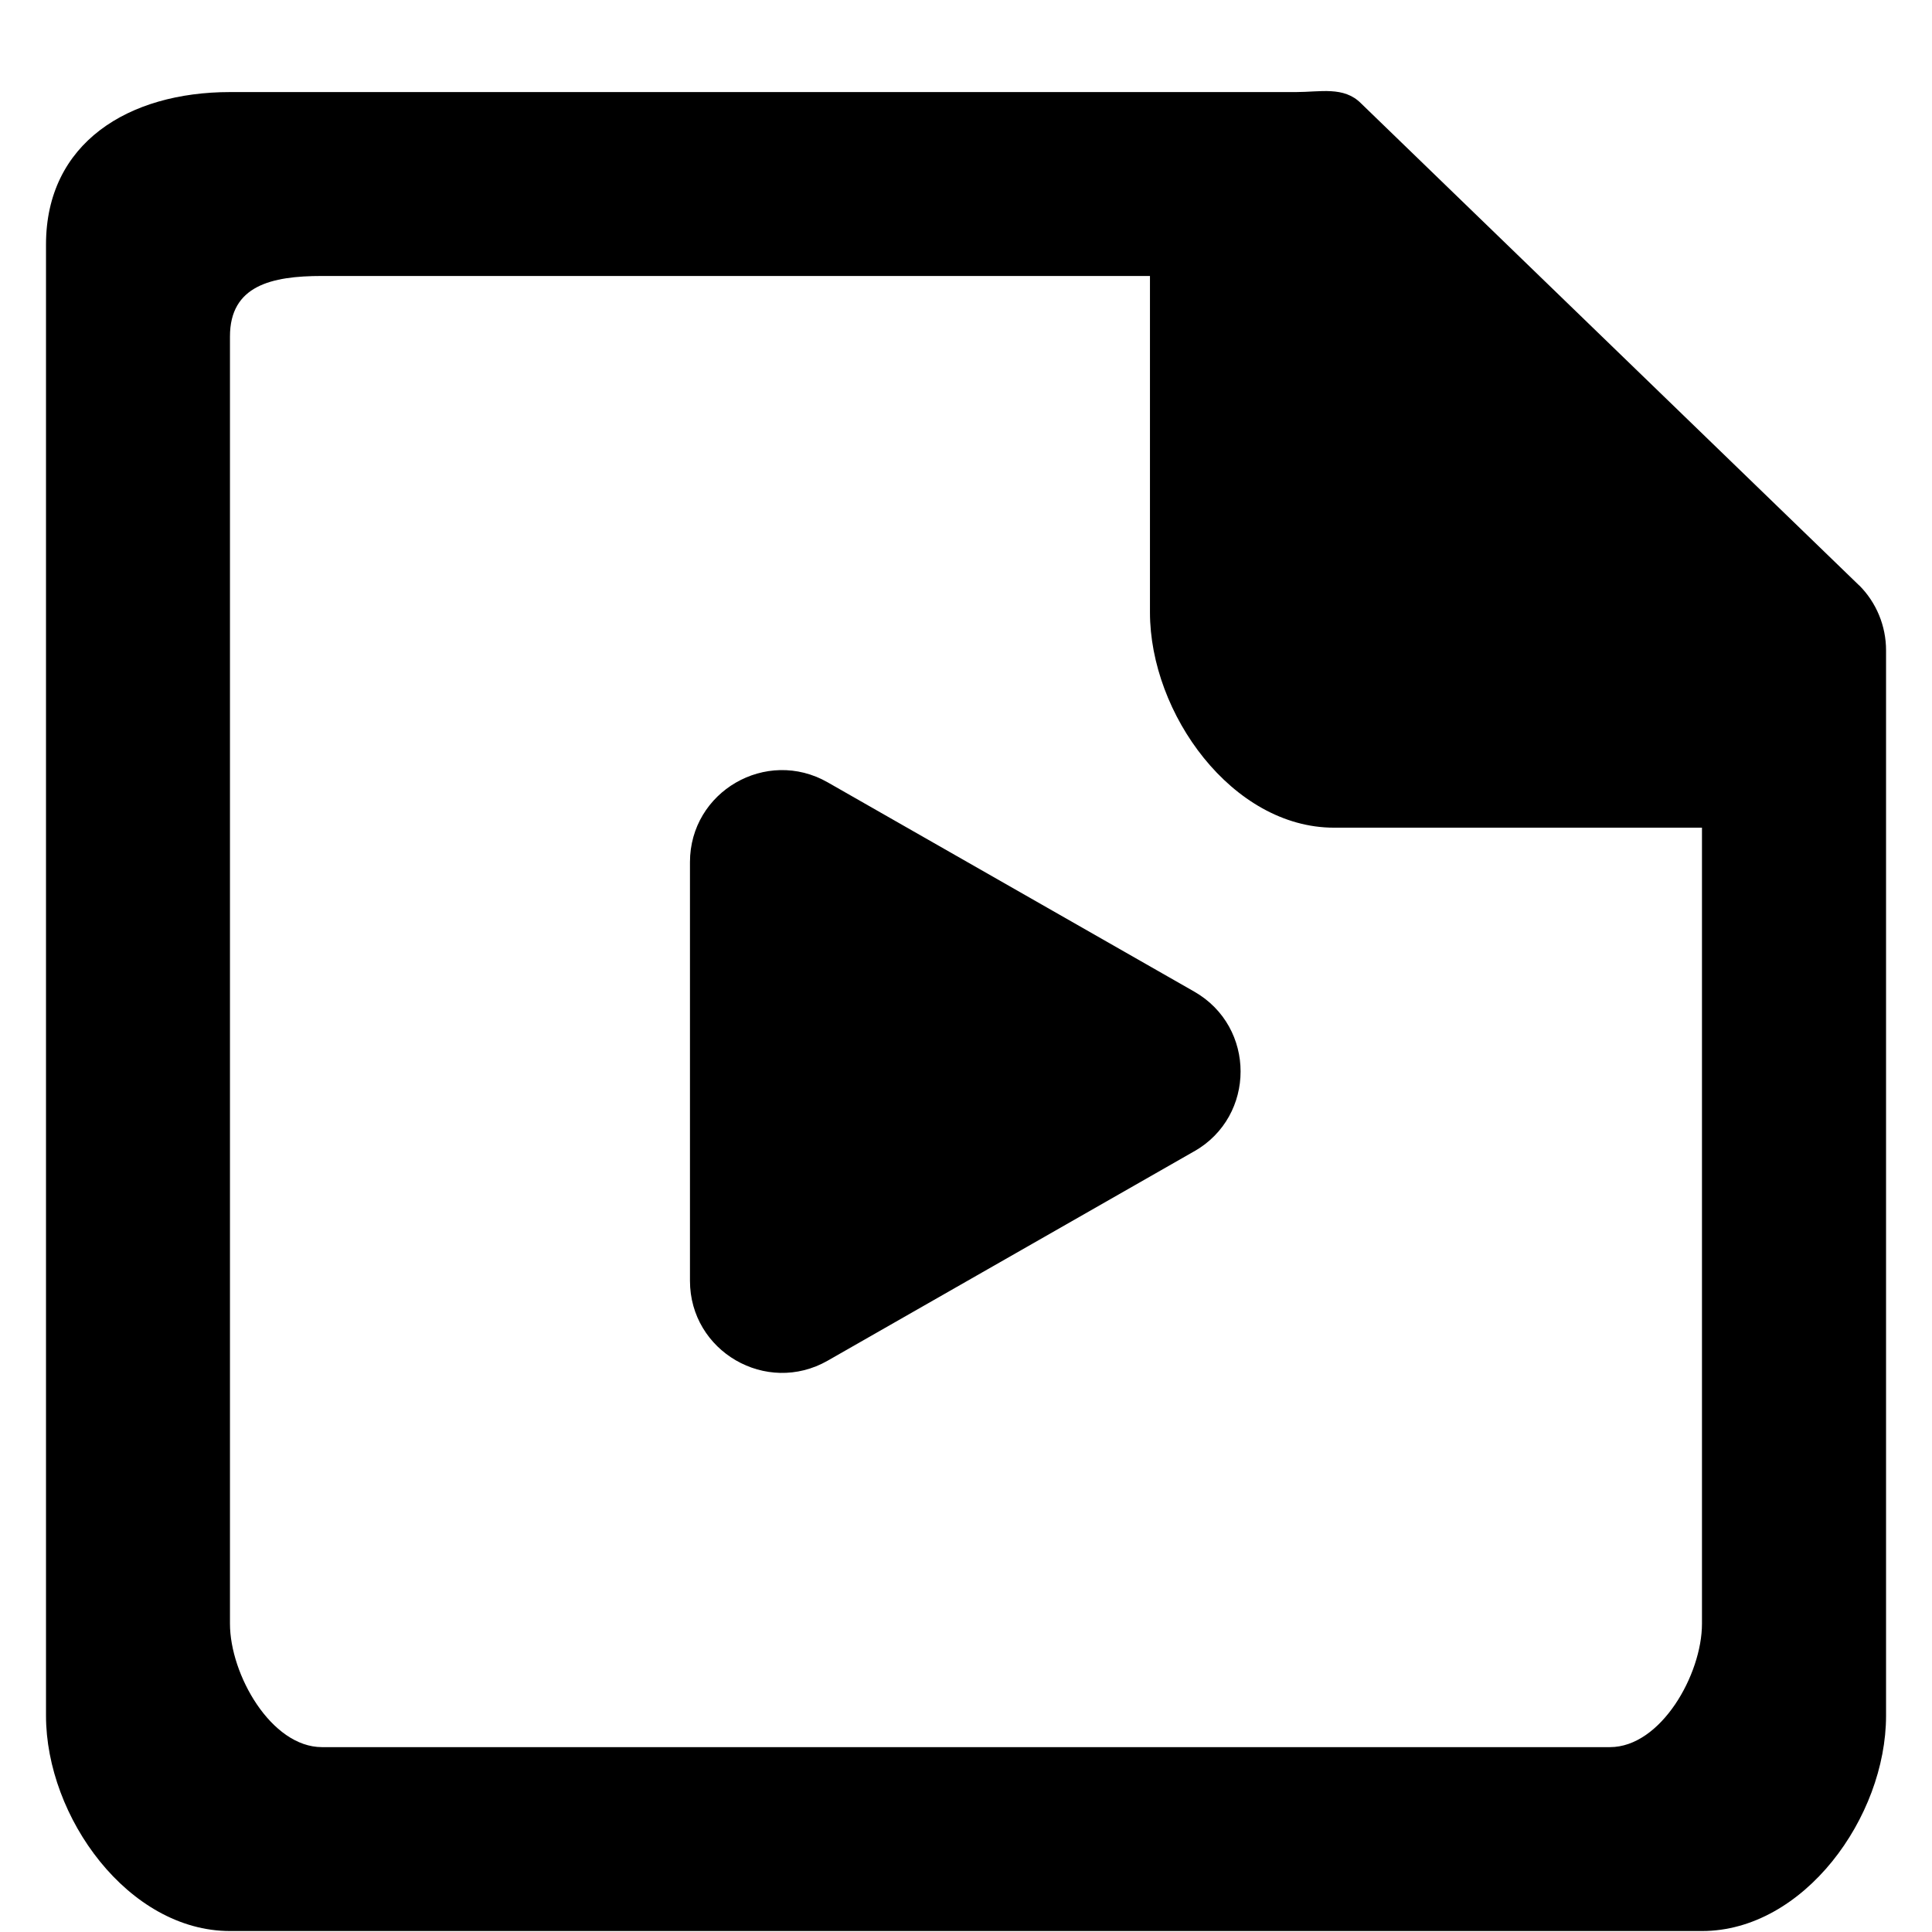 <!-- Generated by IcoMoon.io -->
<svg version="1.1" xmlns="http://www.w3.org/2000/svg" width="32" height="32" viewBox="0 0 32 32">
<title>as-file_player_media-</title>
<path d="M19.78 19.069l-6.071 3.468c-1.016 0.58-2.281-0.154-2.281-1.323v-6.934c0-1.17 1.265-1.902 2.281-1.322l6.071 3.466c1.024 0.585 1.024 2.061 0 2.646zM28.19 26.894c0 0.841-0.681 2.044-1.524 2.044h-21.333c-0.841 0-1.524-1.203-1.524-2.044v-21.321c0-0.841 0.683-1.002 1.524-1.002h13.714v5.571c0 1.681 1.365 3.567 3.048 3.567h6.095v13.186zM30.793 9.696l-8.251-7.985c-0.285-0.286-0.674-0.186-1.077-0.186h-17.655c-1.682 0-3.048 0.842-3.048 2.525v24.367c0 1.681 1.365 3.567 3.048 3.567h24.381c1.684 0 3.048-1.885 3.048-3.567v-17.645c0-0.404-0.16-0.792-0.445-1.077z"></path>
</svg>
